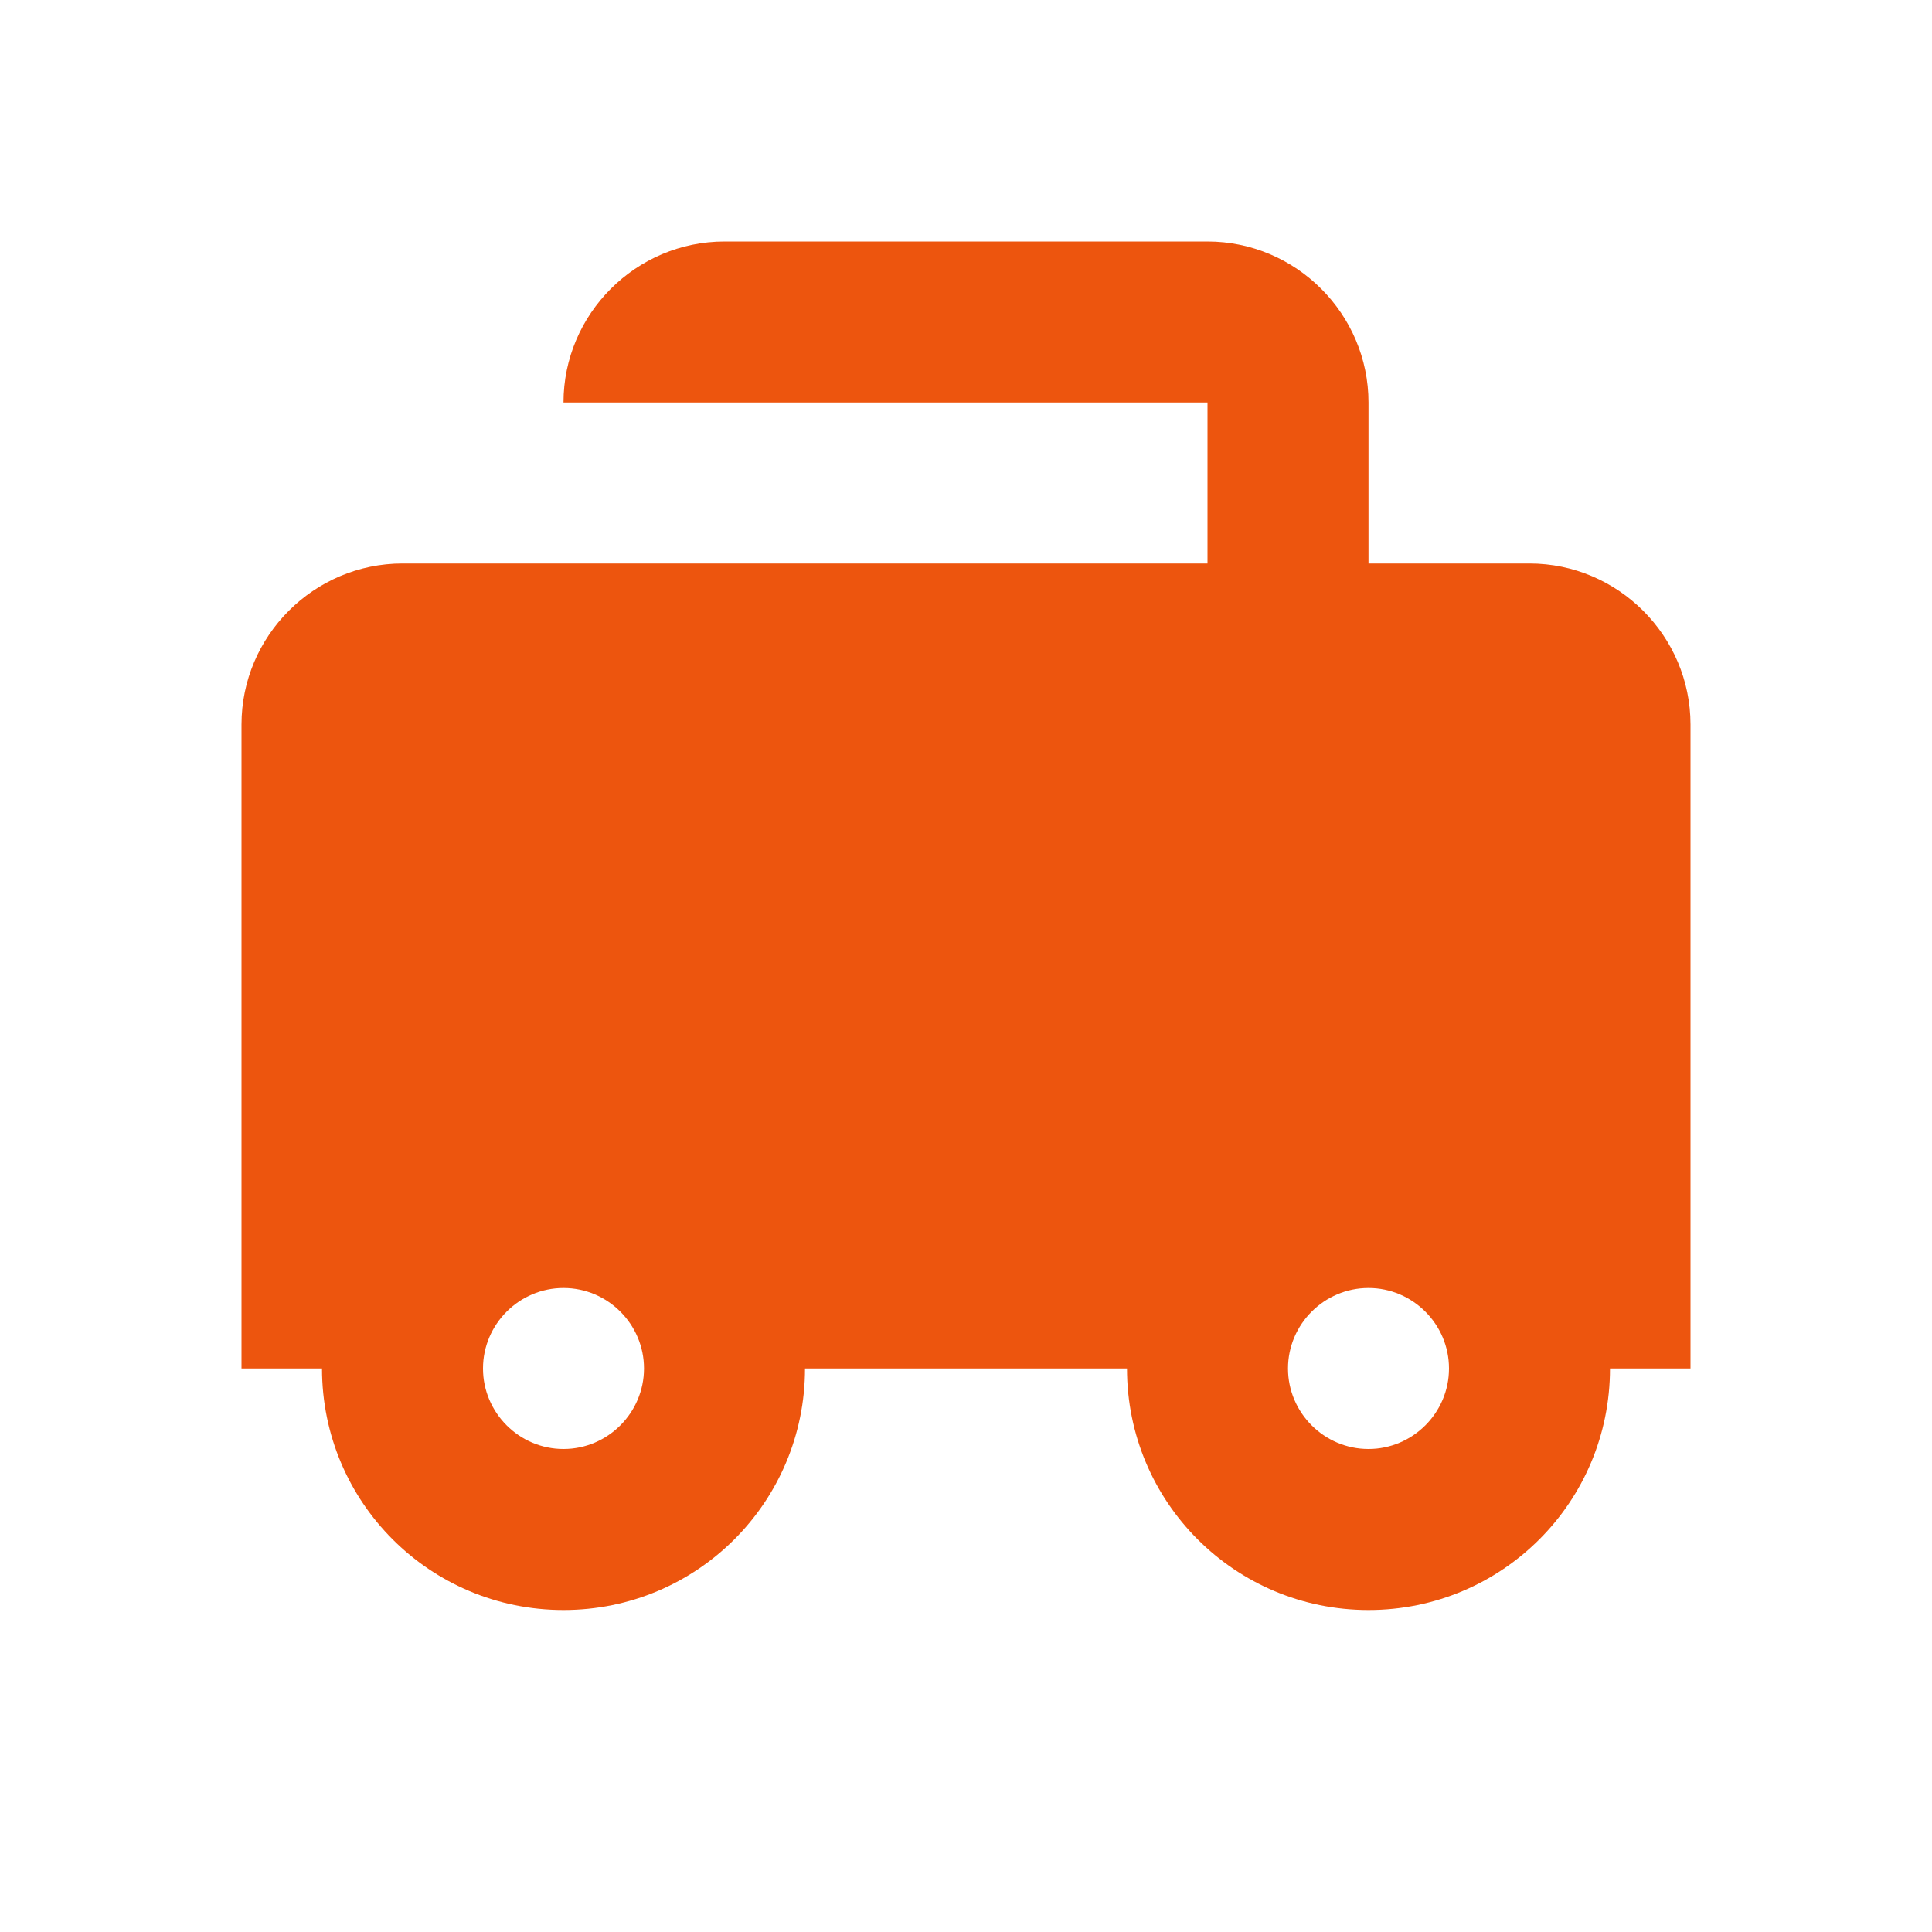 <?xml version="1.0" encoding="UTF-8"?>
<svg width="24" height="24" viewBox="0 0 24 24" fill="none" xmlns="http://www.w3.org/2000/svg">
  <path d="M19 7H17V5C17 3.9 16.1 3 15 3H9C7.9 3 7 3.9 7 5V7H5C3.9 7 3 7.9 3 9V17H4C4 18.66 5.34 20 7 20C8.66 20 10 18.66 10 17H14C14 18.66 15.34 20 17 20C18.66 20 20 18.66 20 17H21V9C21 7.9 20.1 7 19 7ZM7 5H15V7H7V5ZM7 18C6.45 18 6 17.55 6 17C6 16.45 6.45 16 7 16C7.55 16 8 16.45 8 17C8 17.55 7.55 18 7 18ZM17 18C16.45 18 16 17.55 16 17C16 16.45 16.45 16 17 16C17.55 16 18 16.45 18 17C18 17.55 17.55 18 17 18Z" fill="#ED550E"/>
</svg>
